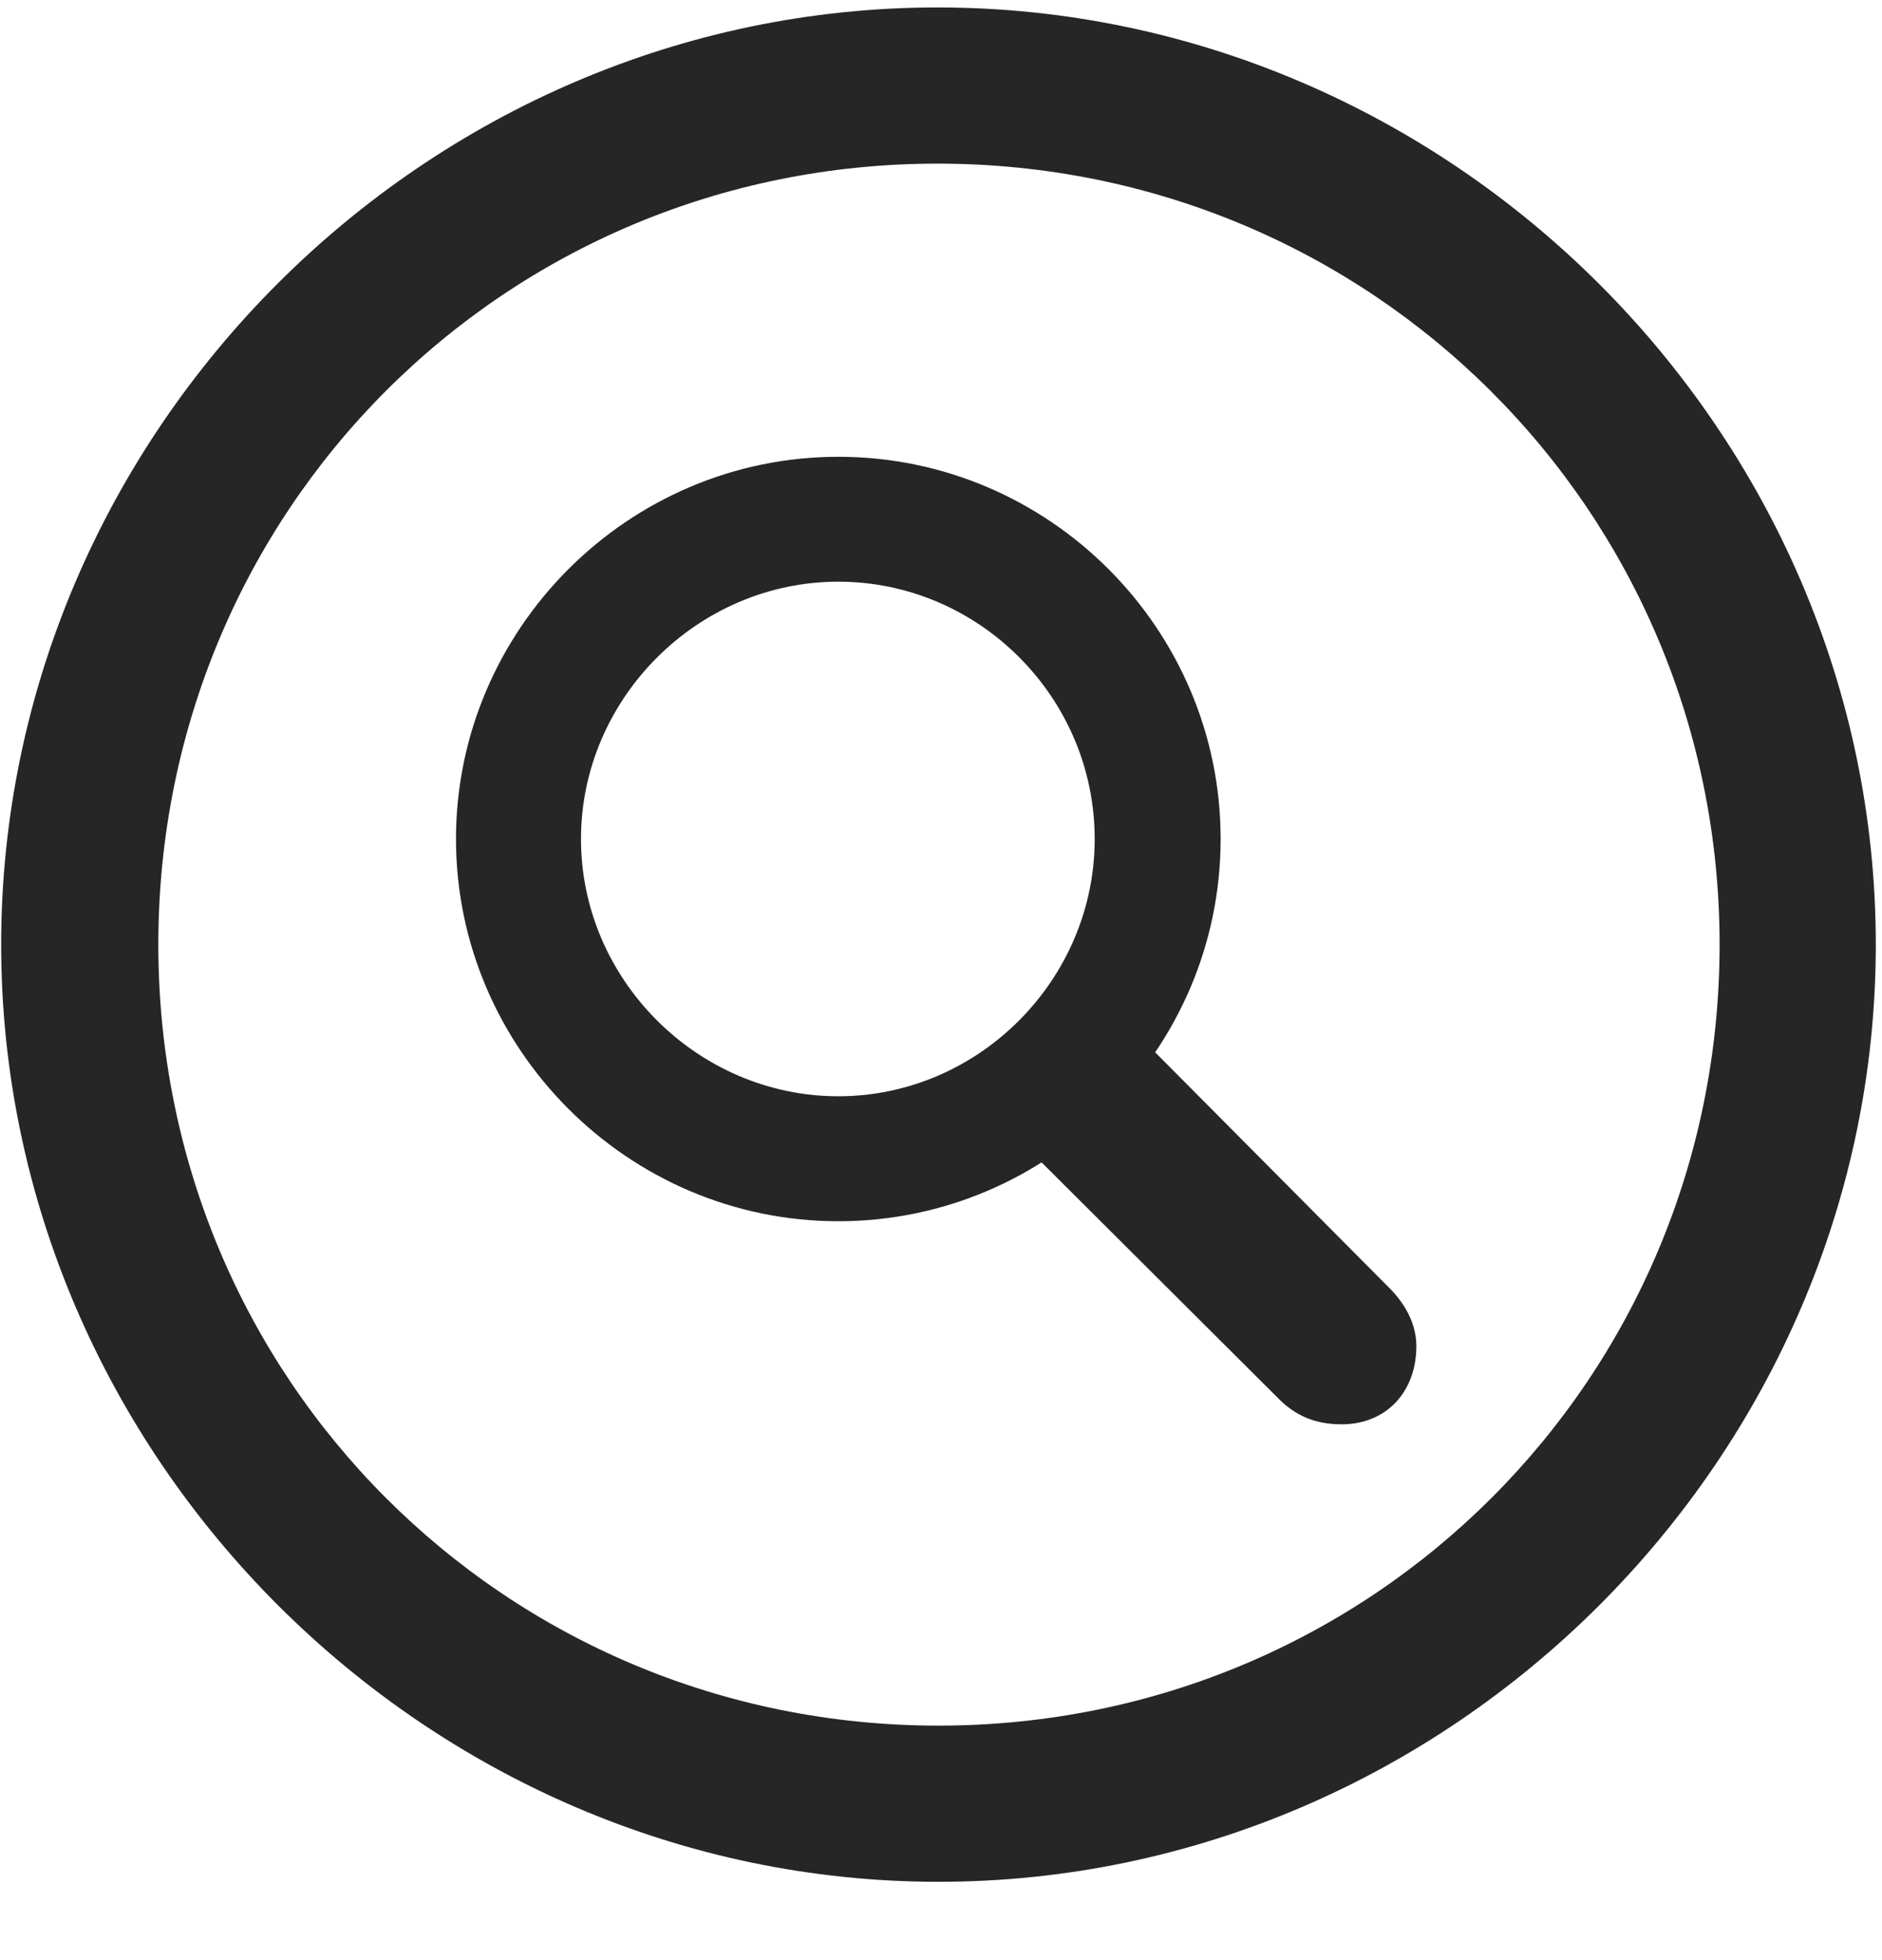 <svg width="24" height="25" viewBox="0 0 24 25" fill="none" xmlns="http://www.w3.org/2000/svg">
<g clip-path="url(#clip0_2207_5698)">
<path d="M11.968 24.001C18.507 24.001 23.921 18.576 23.921 12.048C23.921 5.509 18.495 0.095 11.956 0.095C5.429 0.095 0.015 5.509 0.015 12.048C0.015 18.576 5.44 24.001 11.968 24.001ZM11.968 22.009C6.437 22.009 2.019 17.58 2.019 12.048C2.019 6.517 6.425 2.087 11.956 2.087C17.487 2.087 21.929 6.517 21.929 12.048C21.929 17.58 17.499 22.009 11.968 22.009Z" fill="black" fill-opacity="0.85"/>
<path d="M10.691 15.576C13.374 15.576 15.566 13.384 15.566 10.701C15.566 8.017 13.374 5.826 10.691 5.826C8.007 5.826 5.815 8.029 5.815 10.701C5.815 13.373 8.007 15.576 10.691 15.576ZM10.691 13.982C8.897 13.982 7.409 12.494 7.409 10.701C7.409 8.908 8.897 7.419 10.691 7.419C12.483 7.419 13.96 8.896 13.96 10.701C13.96 12.494 12.483 13.982 10.691 13.982ZM17.112 18.166C17.675 18.166 18.062 17.755 18.062 17.169C18.062 16.9 17.933 16.654 17.745 16.455L14.042 12.728L12.542 14.087L16.28 17.814C16.515 18.06 16.773 18.166 17.112 18.166Z" fill="black" fill-opacity="0.85"/>
</g>
<defs>
<clipPath id="clip0_2207_5698">
<rect width="23.906" height="23.918" fill="white" transform="translate(0.015 0.095)"/>
</clipPath>
</defs>
</svg>
